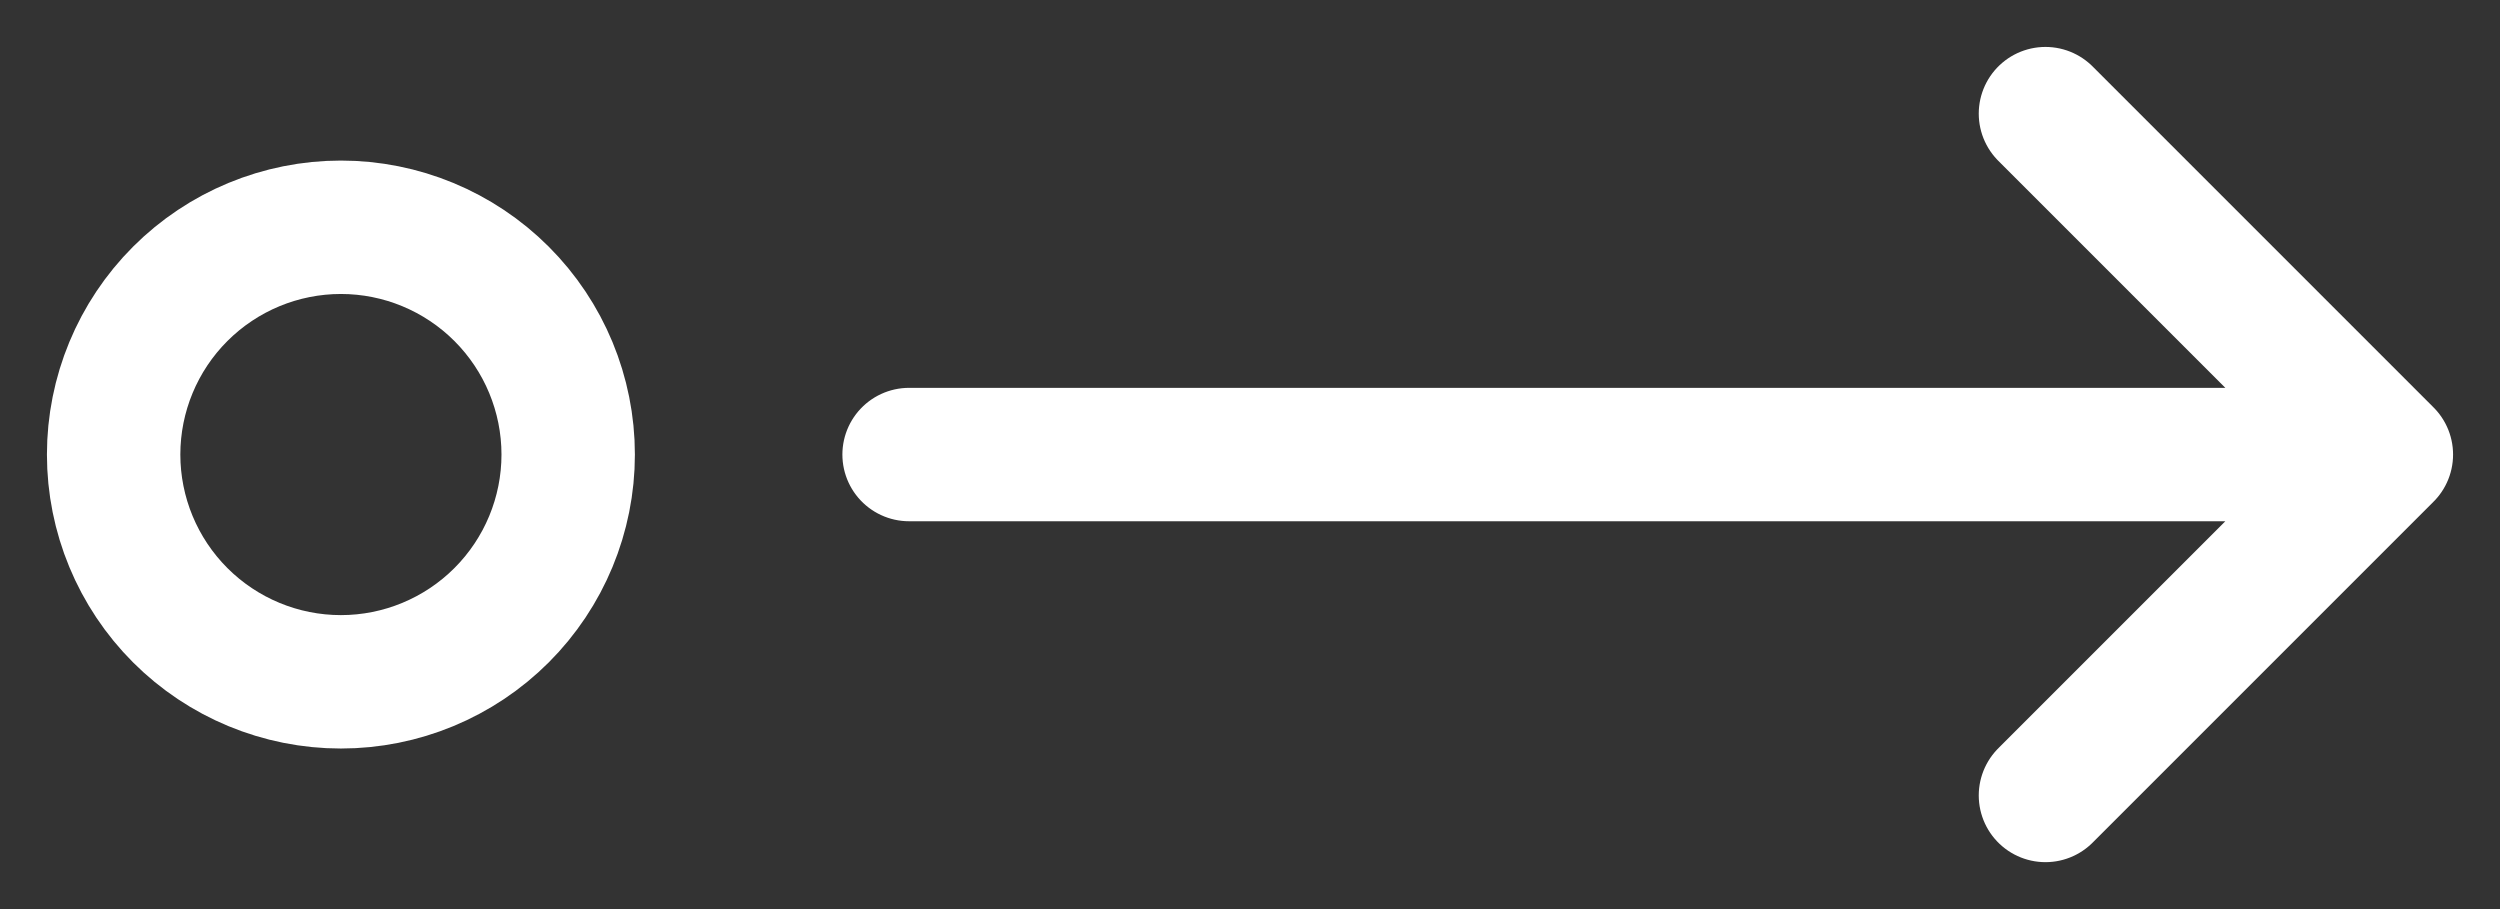<svg width="22" height="8" viewBox="0 0 22 8" fill="none" xmlns="http://www.w3.org/2000/svg">
<rect x="0" y="0" width="22" height="8" fill="#333333" stroke="none"/>
<path d="M8 4L21 4M21 4L18 1M21 4L18 7M5 4C5 4.53 4.789 5.039 4.414 5.414C4.039 5.789 3.53 6 3 6C2.47 6 1.961 5.789 1.586 5.414C1.211 5.039 1 4.53 1 4C1 3.47 1.211 2.961 1.586 2.586C1.961 2.211 2.47 2 3 2C3.53 2 4.039 2.211 4.414 2.586C4.789 2.961 5 3.47 5 4Z" stroke="white" stroke-width="1.174" stroke-linecap="round" stroke-linejoin="round"/>
</svg>
